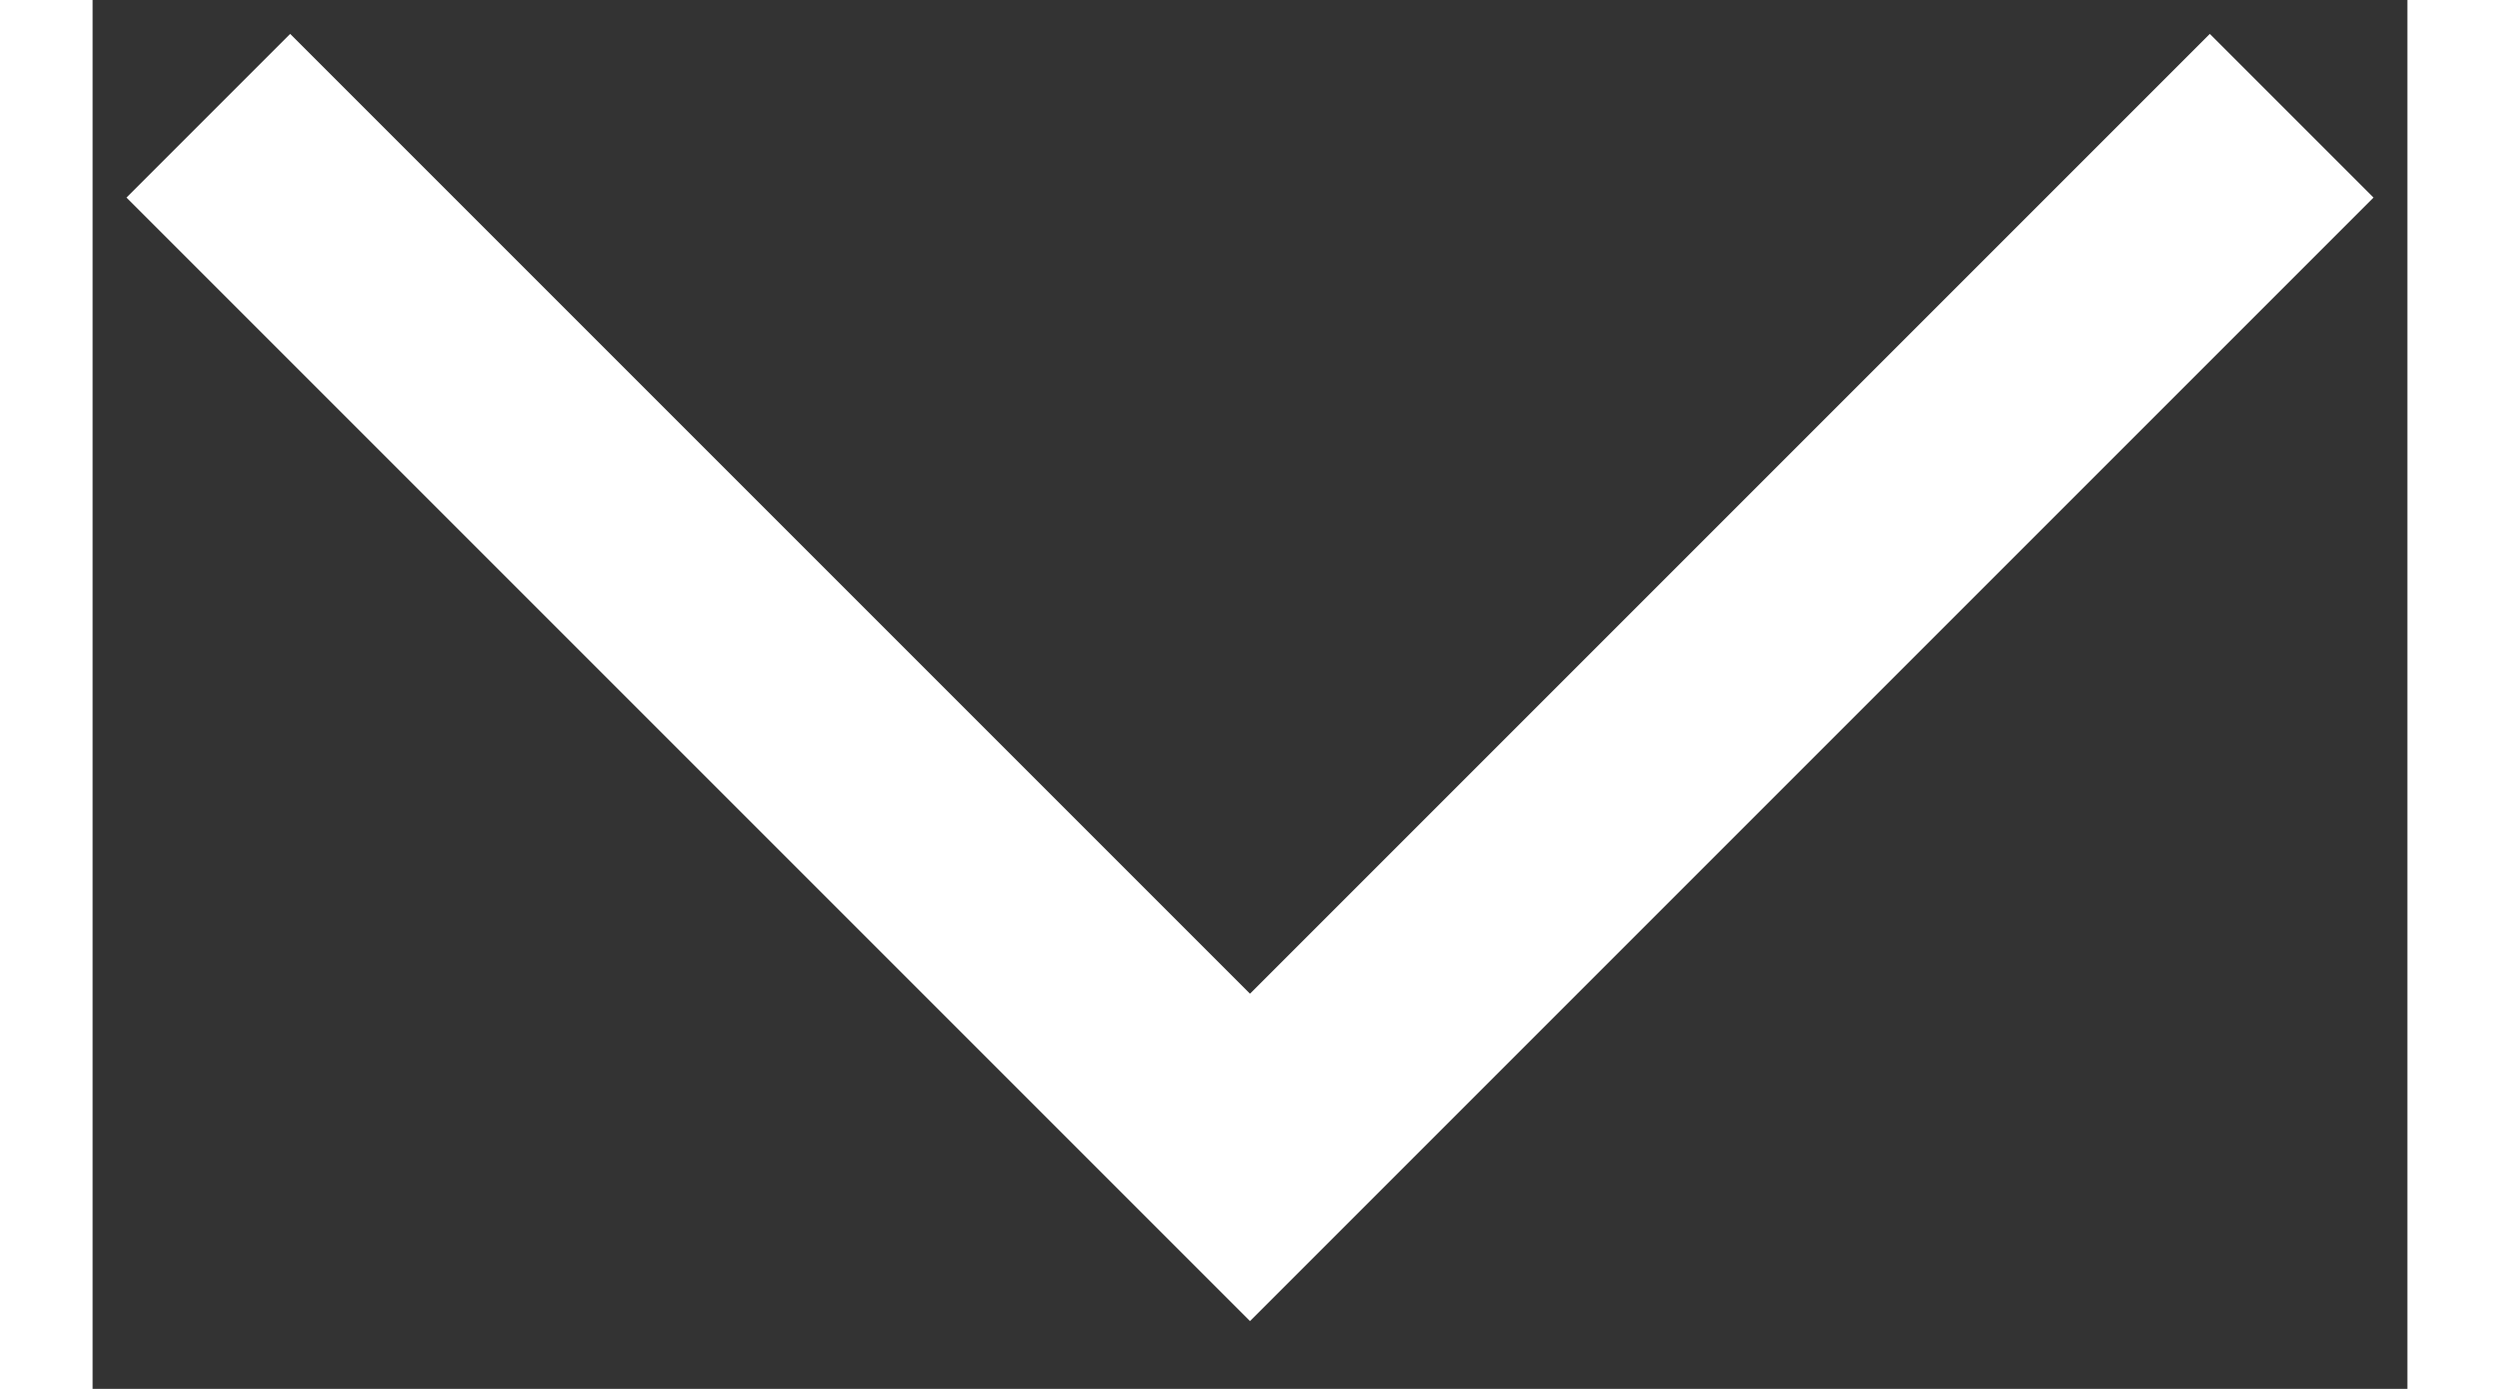 <svg width="9" height="5" viewBox="0 0 20 12" fill="none" xmlns="http://www.w3.org/2000/svg">
    <rect x="0" y="0" width="20" height="12" fill="#333333" stroke="none"/>
    <path d="M1 1L10 10L19 1" stroke="#ffffff" stroke-width="2"/>
</svg>